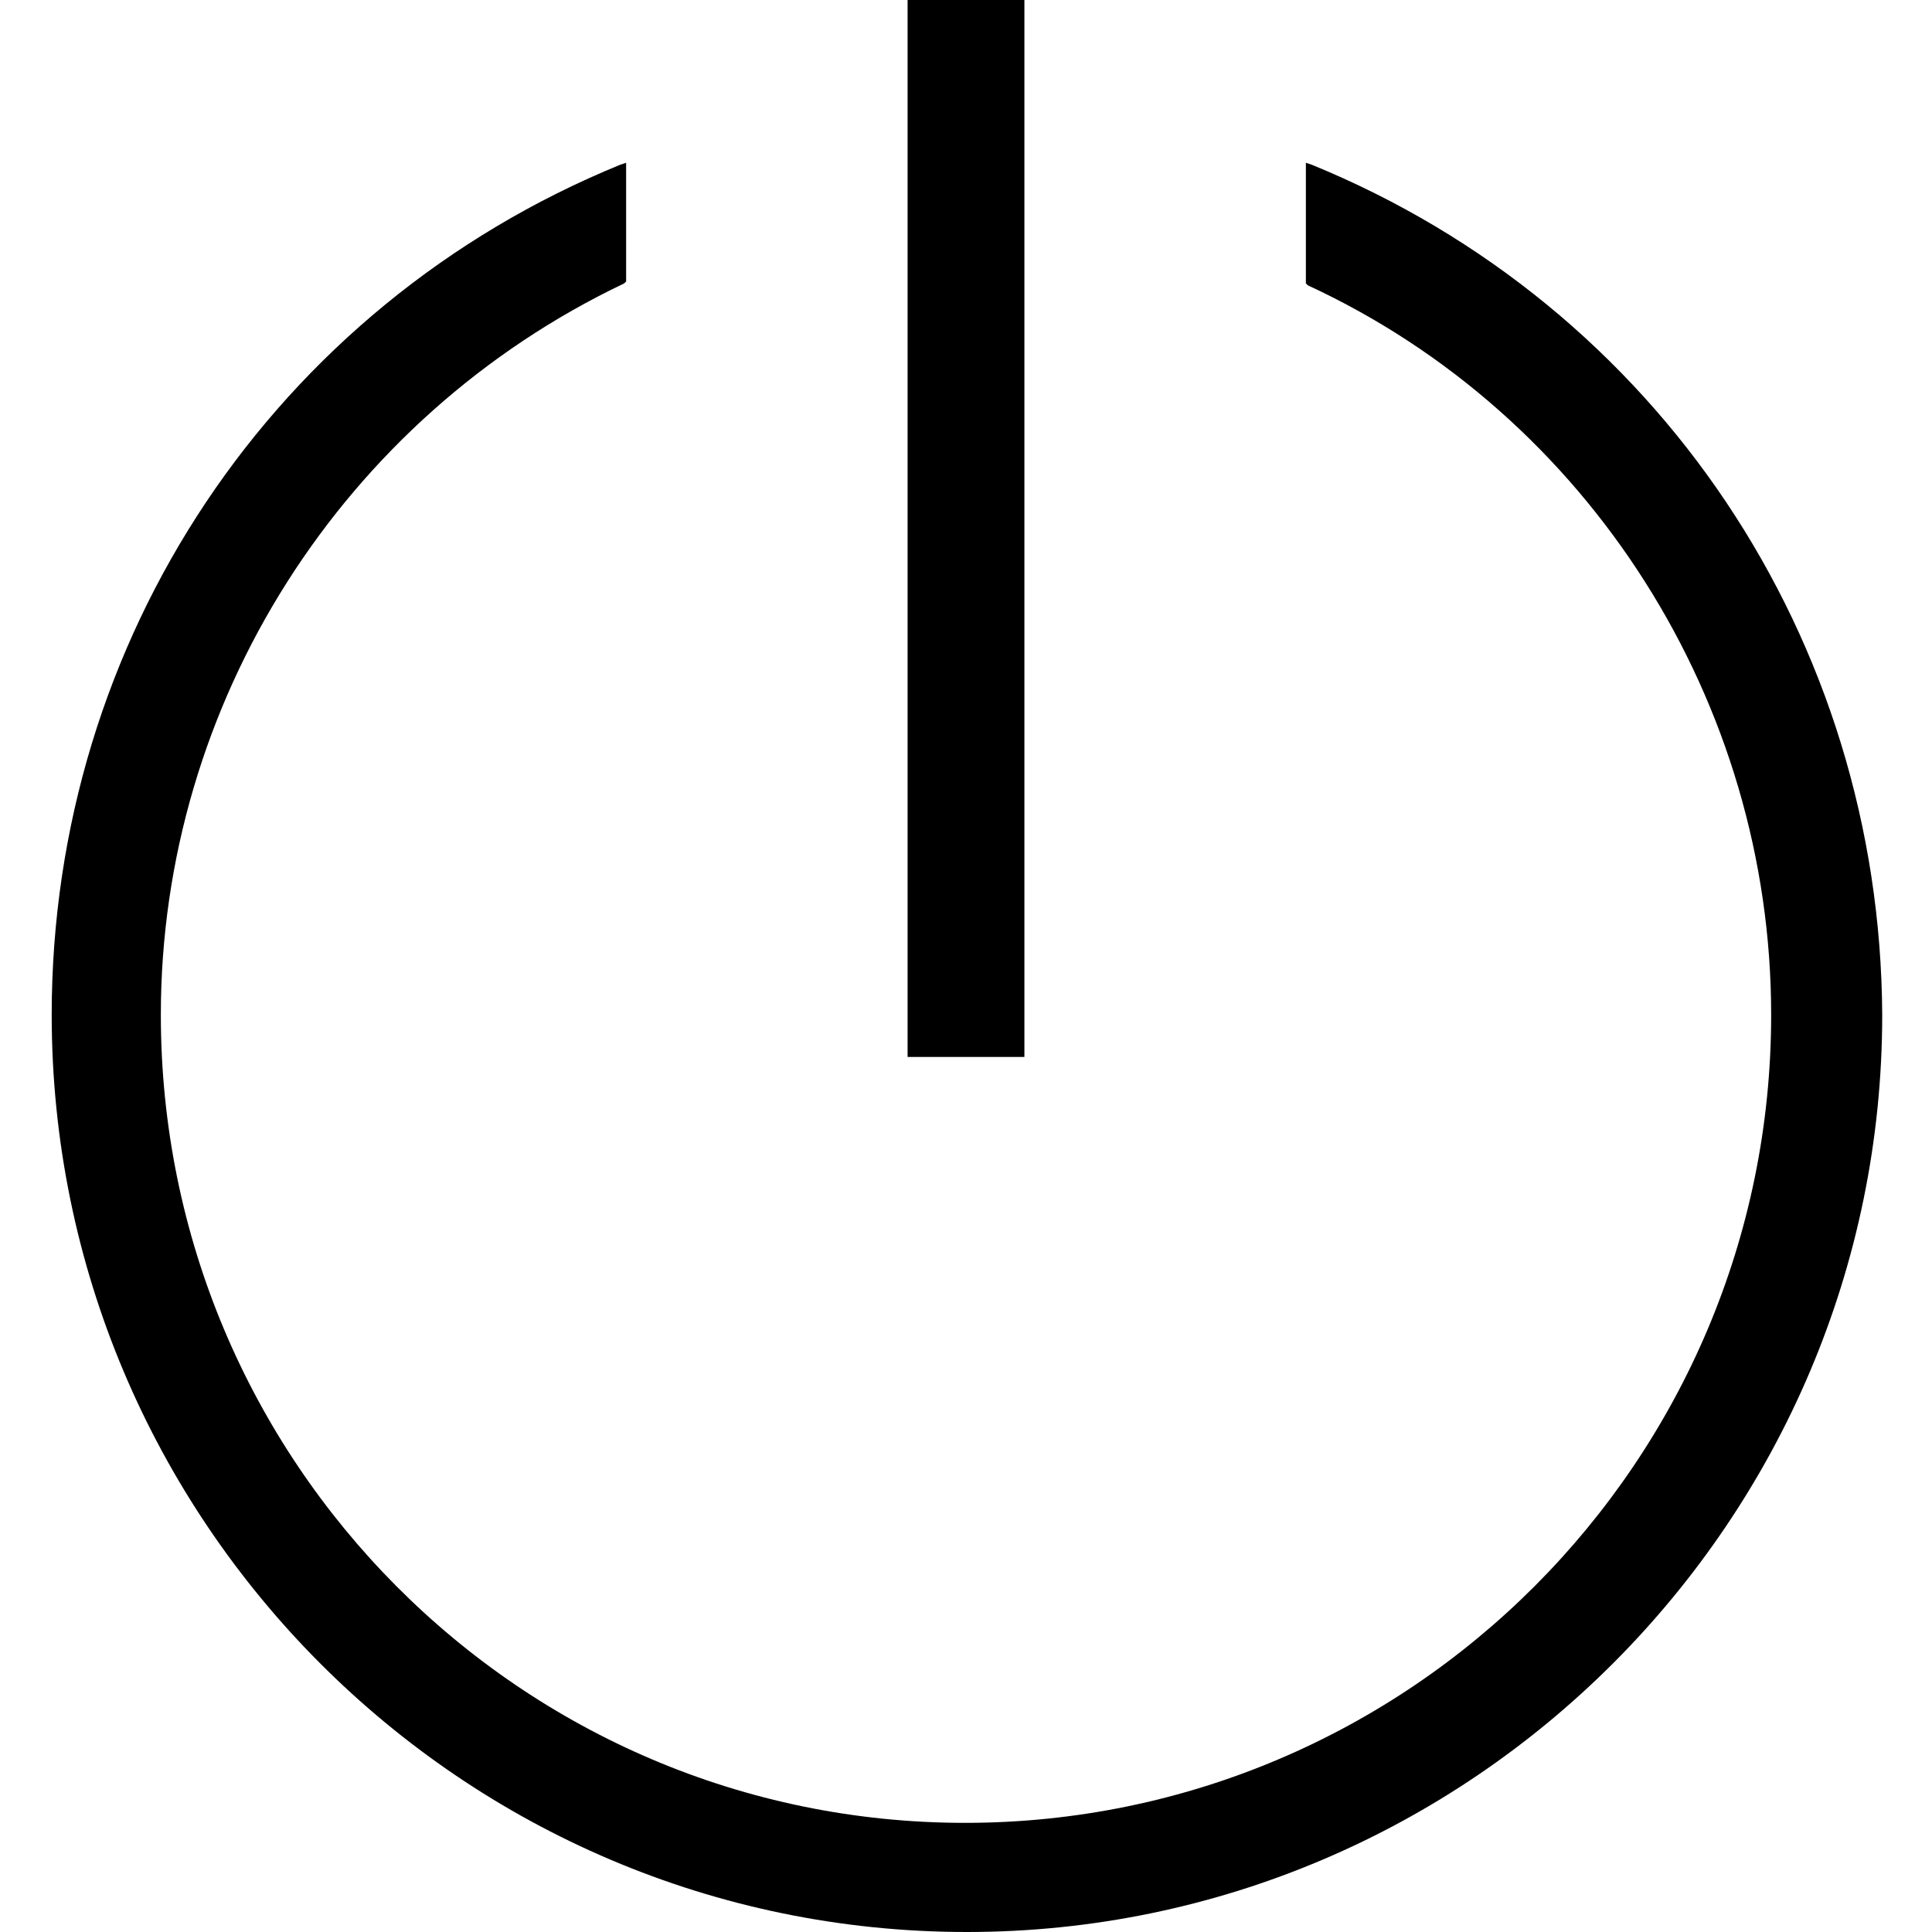 <?xml version="1.0" encoding="UTF-8" standalone="no"?>
<svg
   xmlns:dc="http://purl.org/dc/elements/1.1/"
   xmlns:cc="http://creativecommons.org/ns#"
   xmlns:rdf="http://www.w3.org/1999/02/22-rdf-syntax-ns#"
   xmlns:svg="http://www.w3.org/2000/svg"
   xmlns="http://www.w3.org/2000/svg"
   xml:space="preserve"
   style="enable-background:new 0 0 100.9 100.9;"
   viewBox="0 0 100.9 100.9"
   y="0px"
   x="0px"
   id="svg2"
   version="1.1"><defs
     id="defs11" /><g
     id="g3"><rect
       id="rect5"
       height="55.2"
       width="6.1"
       x="47.4" /><path
       id="path7"
       d="M68.5,8.6l-0.3-0.1v6.3l0.1,0.1C83,21.7,92.5,36.7,92.5,53c0,23.3-18.9,42.2-42.1,42.2c-23.2,0-42-18.9-42-42.2   c0-16.3,9.5-31.2,24.2-38.2l0.1-0.1V8.5l-0.3,0.1C14.3,16,2.7,33.4,2.7,53c0,26.4,21.4,47.9,47.8,47.9c26.3,0,47.8-21.5,47.8-47.9   C98.2,33.4,86.6,16,68.5,8.6z" /></g></svg>
